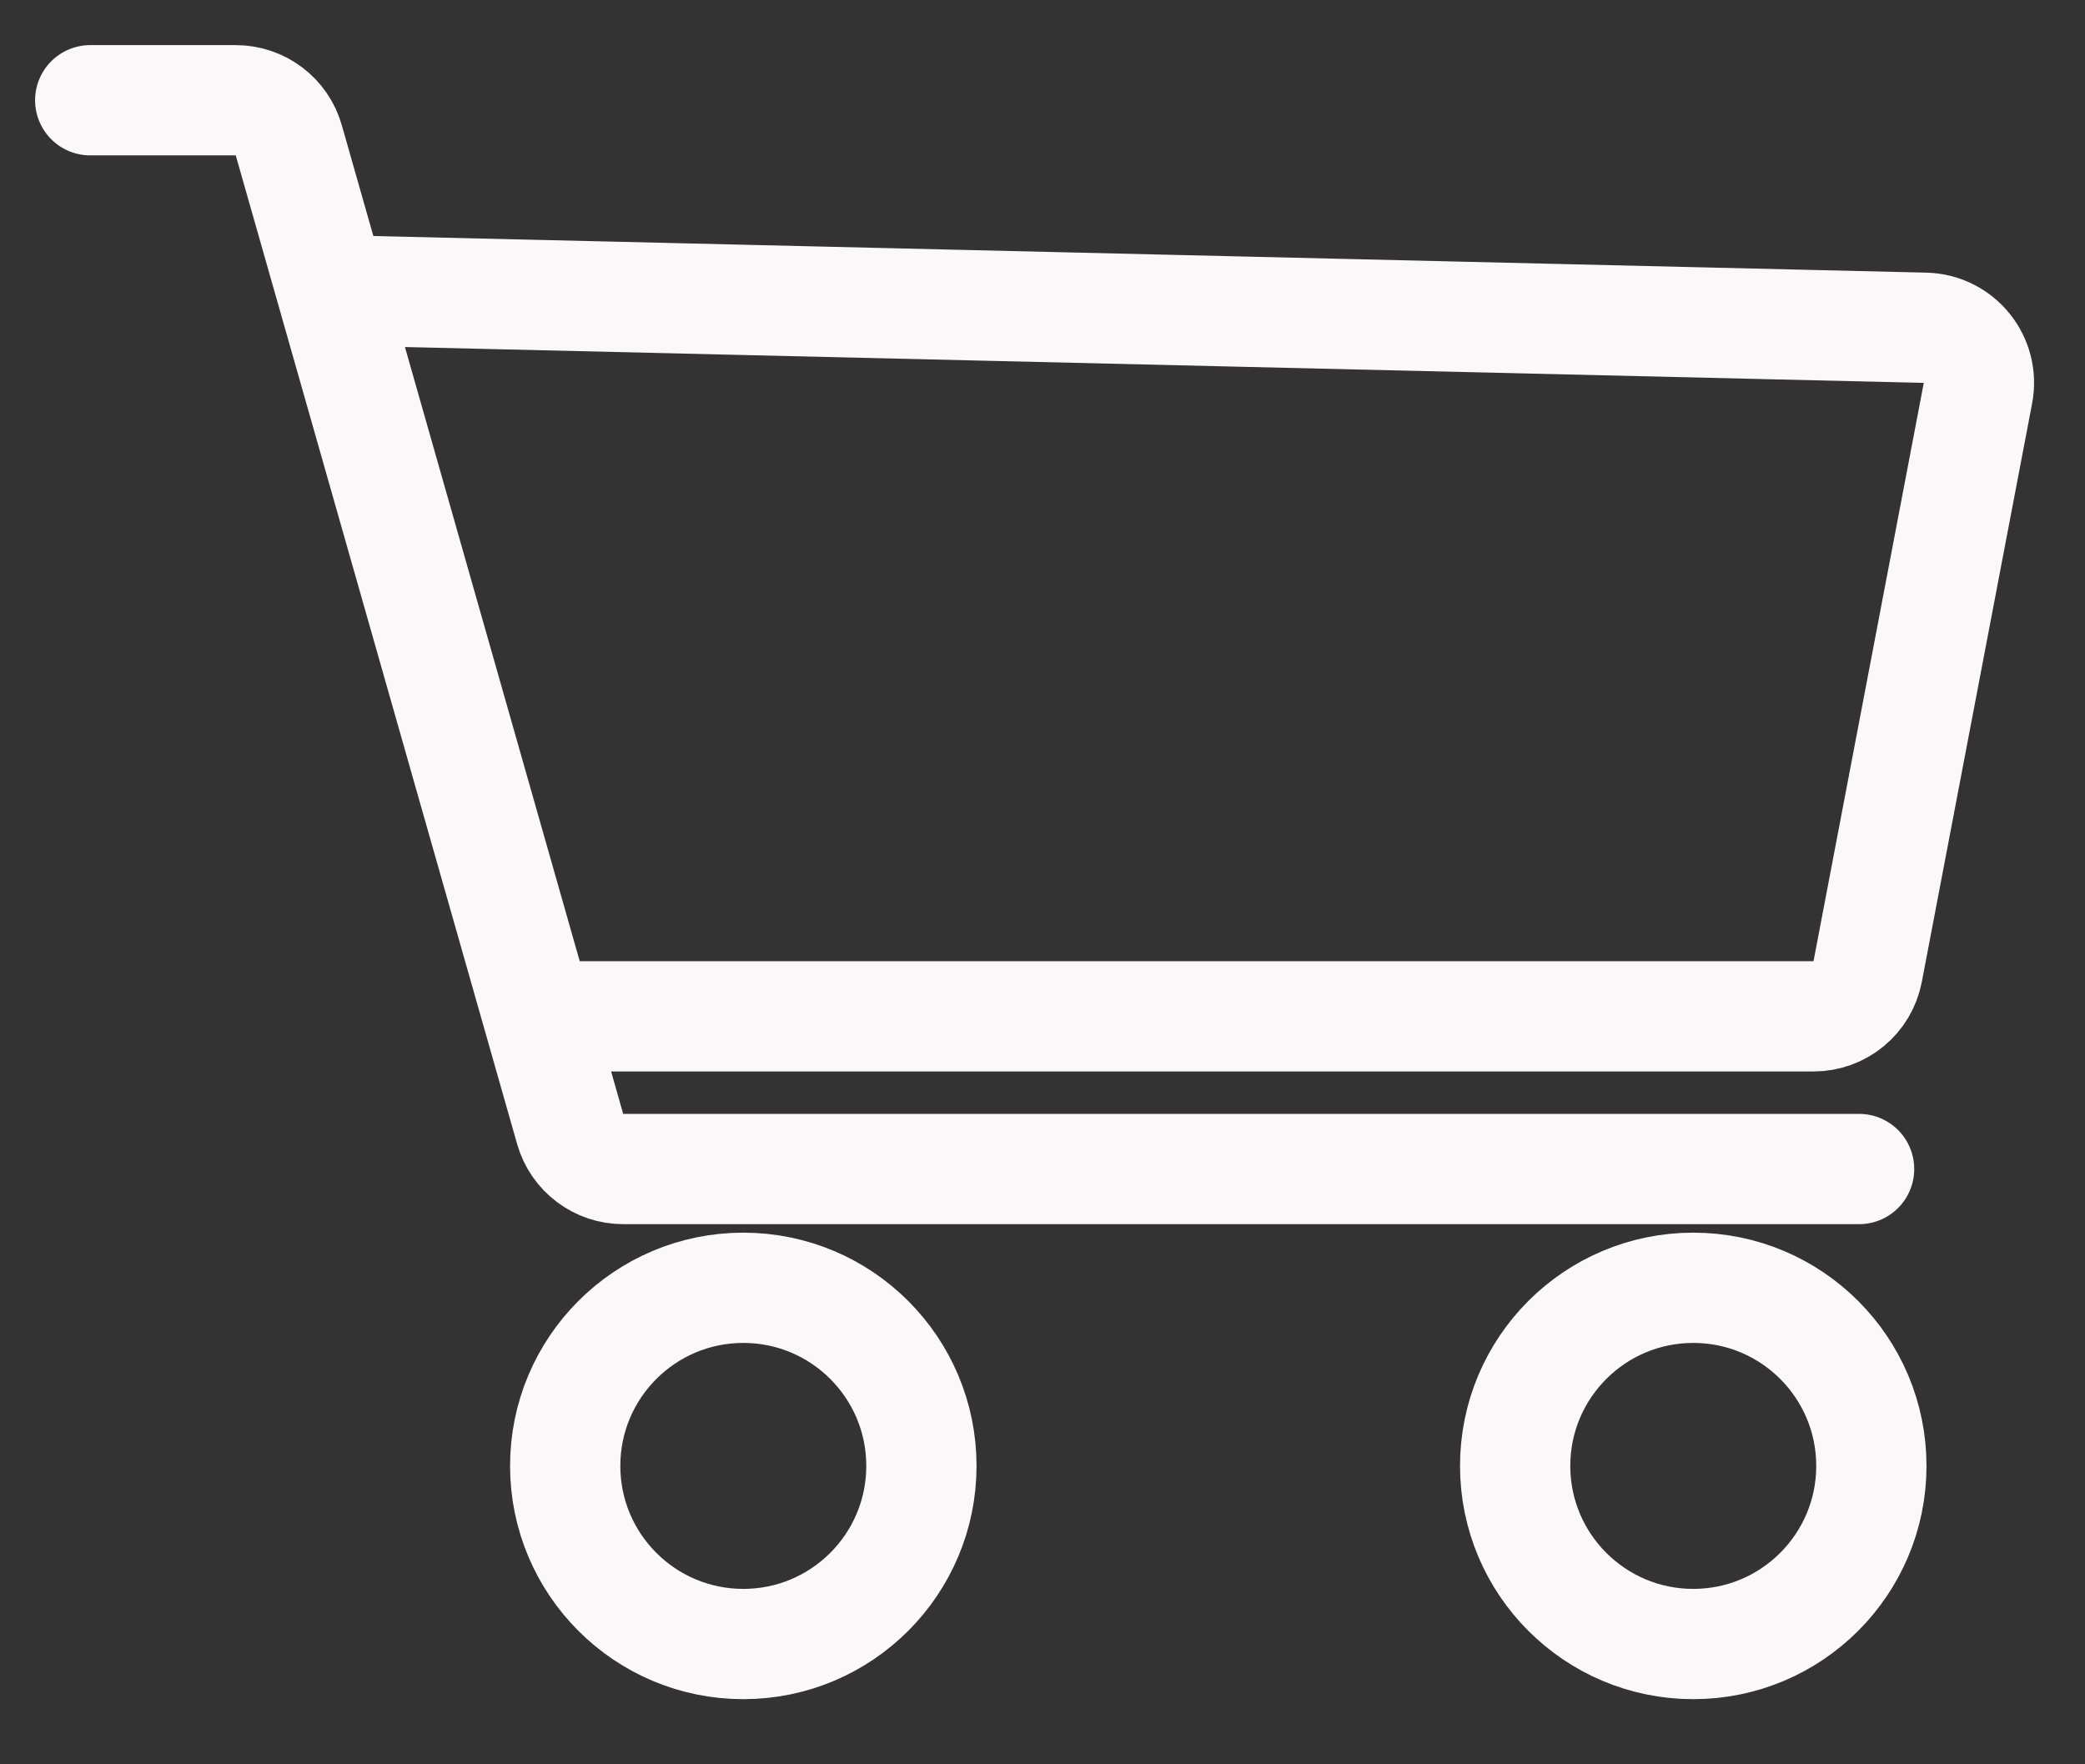 <svg width="26" height="22" viewBox="0 0 26 22" fill="none" xmlns="http://www.w3.org/2000/svg">
<rect x="0" y="0" width="26" height="22" fill="#333333" stroke="none"/>
<ellipse cx="21.115" cy="18.279" rx="2.221" ry="2.221" stroke="#FCF7F8" stroke-width="1.375"/>
<ellipse cx="9.269" cy="18.279" rx="2.221" ry="2.221" stroke="#FCF7F8" stroke-width="1.375"/>
<path d="M23.183 14.577H7.771C7.464 14.577 7.194 14.373 7.11 14.078L6.71 12.673M4.133 3.618L3.601 1.749C3.517 1.454 3.247 1.25 2.94 1.25H1.942H1.125M4.133 3.618L24.006 4.087C24.431 4.097 24.745 4.486 24.665 4.903L23.29 12.114C23.228 12.439 22.945 12.673 22.615 12.673H6.71M4.133 3.618L6.71 12.673" stroke="#FCF7F8" stroke-width="1.375" stroke-linecap="round"/>
</svg>
